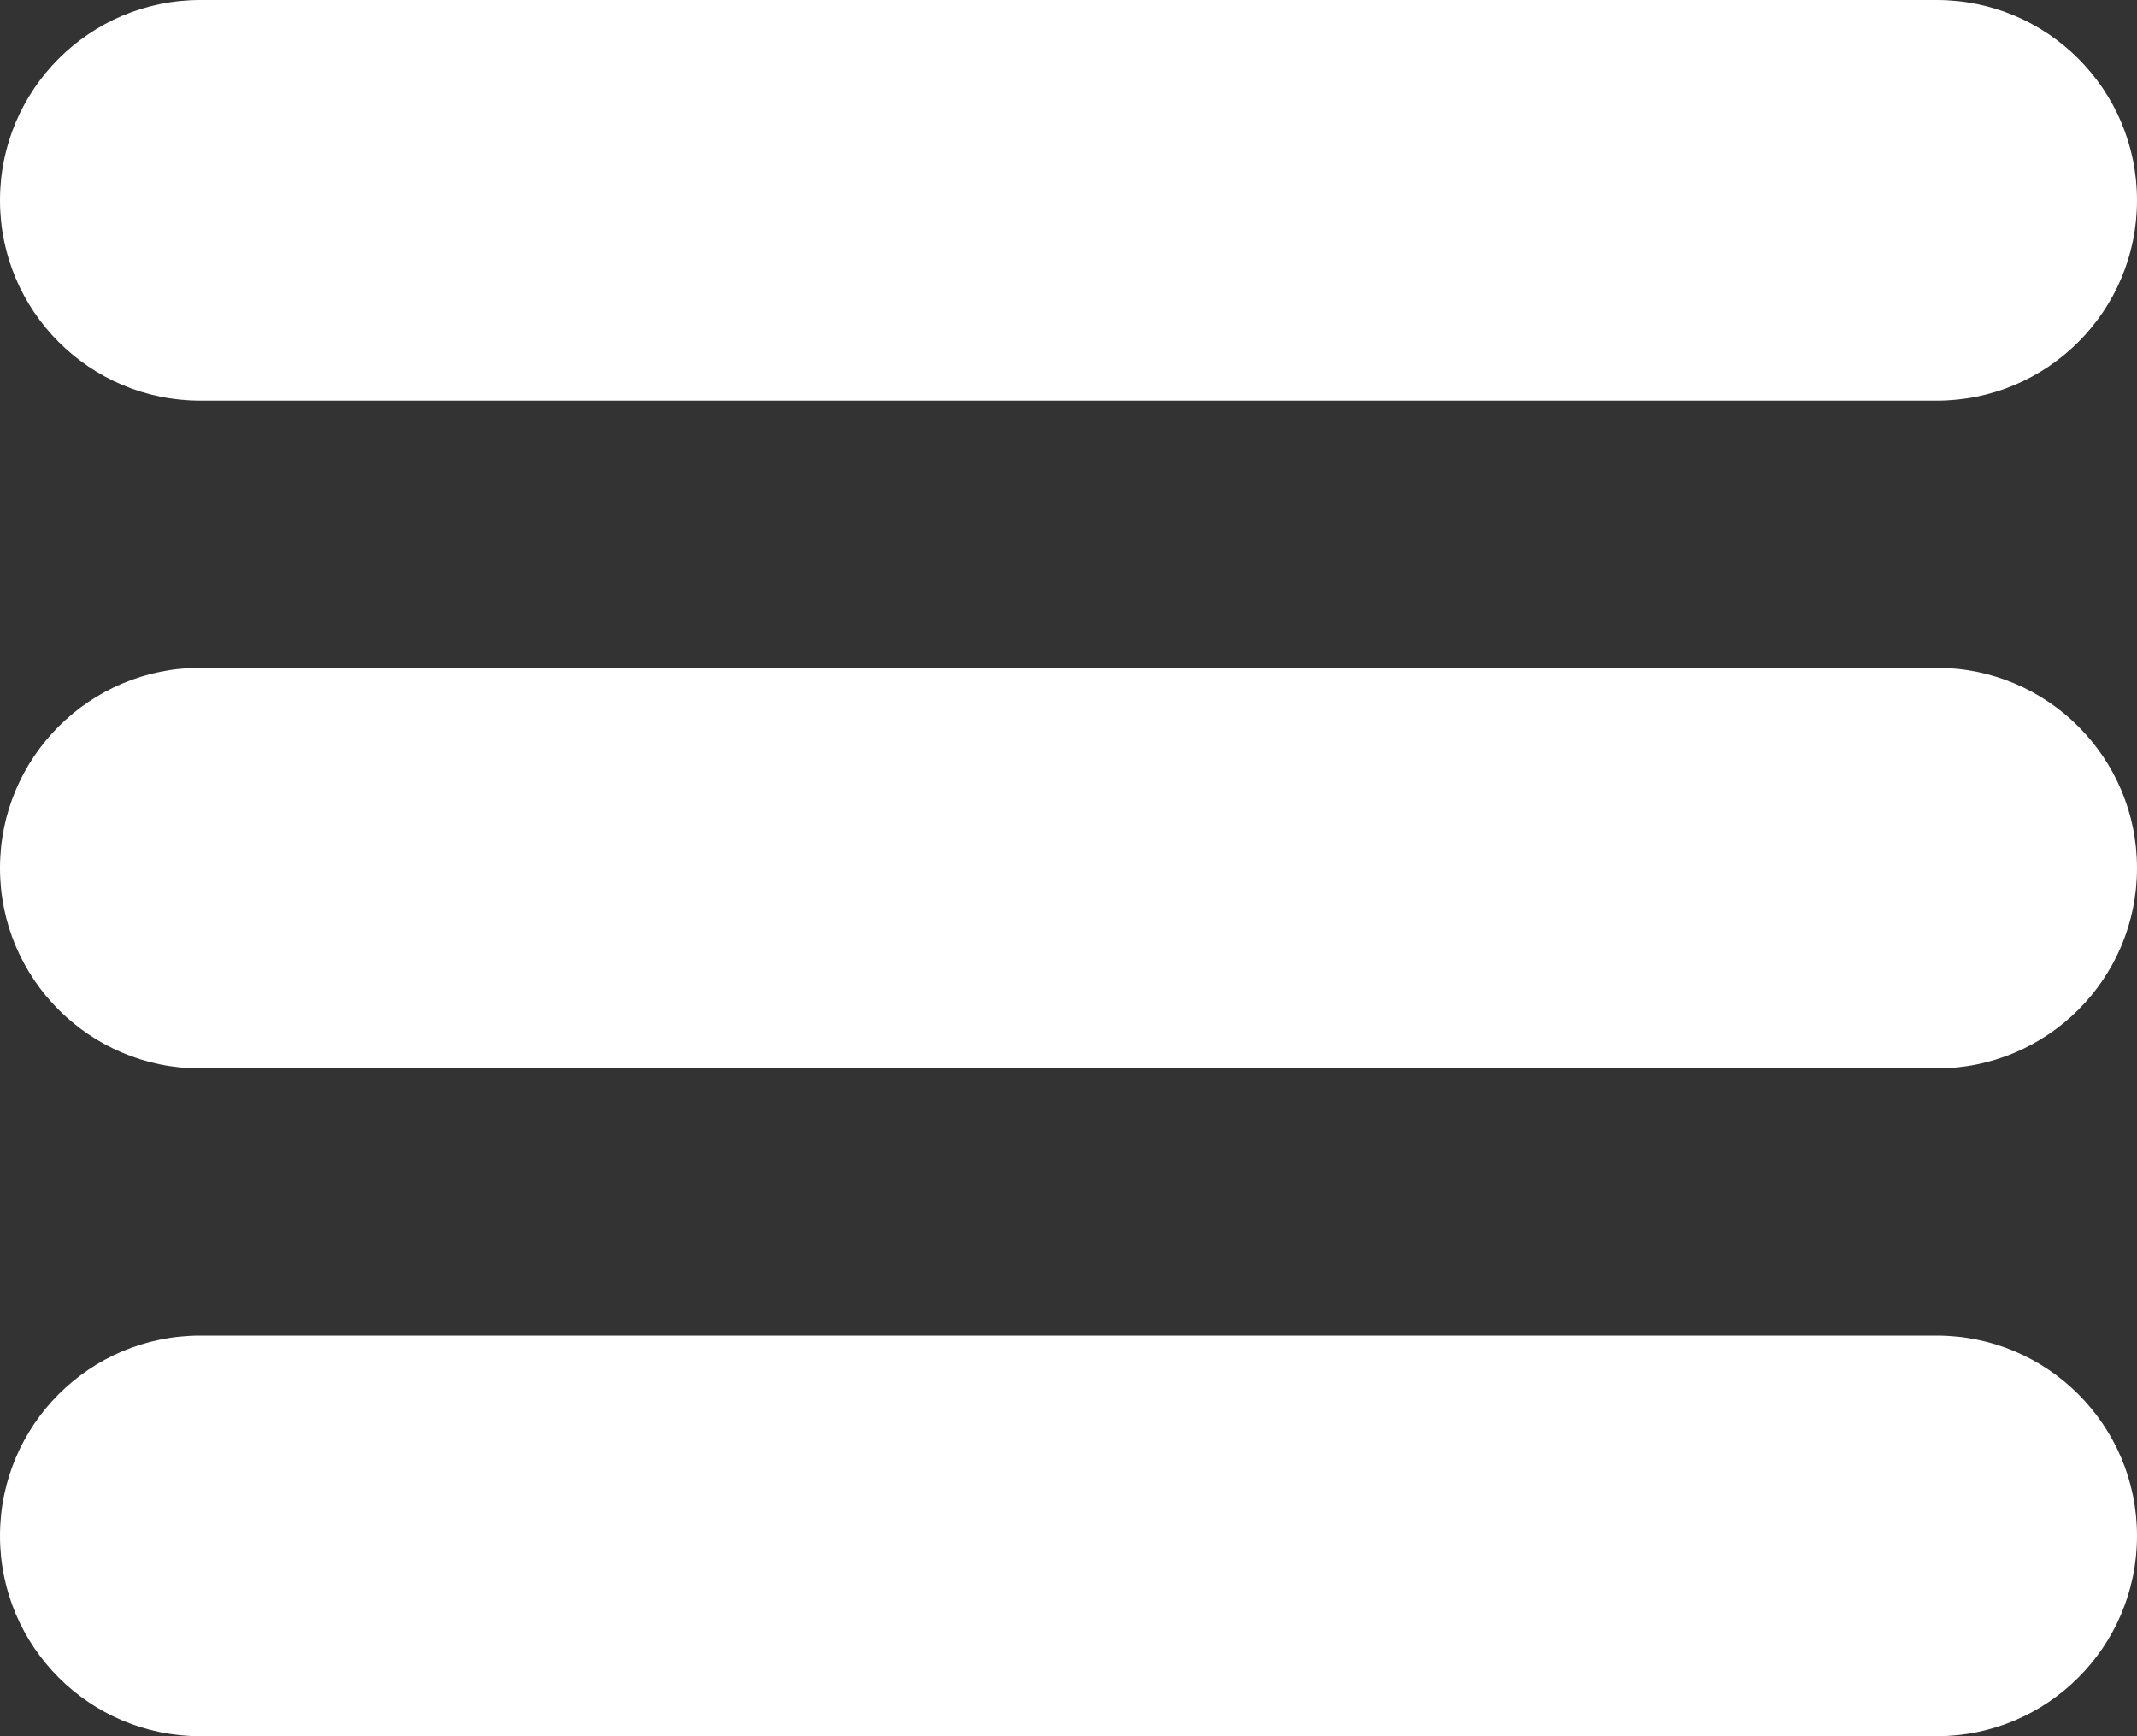 <?xml version="1.0" encoding="utf-8"?>
<!-- Generator: Adobe Illustrator 16.0.0, SVG Export Plug-In . SVG Version: 6.00 Build 0)  -->
<!DOCTYPE svg PUBLIC "-//W3C//DTD SVG 1.1//EN" "http://www.w3.org/Graphics/SVG/1.1/DTD/svg11.dtd">
<svg version="1.1" id="Capa_1" xmlns="http://www.w3.org/2000/svg" xmlns:xlink="http://www.w3.org/1999/xlink" x="0px" y="0px"
	 width="36px" height="29.25px" viewBox="7 5.375 36 29.25" enable-background="new 7 5.375 36 29.25" xml:space="preserve">
<rect x="7" y="5.375" width="36" height="29.25" fill="#333333" stroke="none"/>
<path fill="#FFFFFF" d="M7,8.75c0-1.864,1.511-3.375,3.375-3.375h29.25C41.49,5.375,43,6.886,43,8.75s-1.51,3.375-3.375,3.375
	h-29.25C8.511,12.125,7,10.614,7,8.75z M39.625,16.625h-29.25C8.511,16.625,7,18.136,7,20s1.511,3.375,3.375,3.375h29.25
	C41.489,23.375,43,21.864,43,20S41.489,16.625,39.625,16.625z M39.625,27.875h-29.25C8.511,27.875,7,29.386,7,31.25
	s1.511,3.375,3.375,3.375h29.25c1.865,0,3.375-1.511,3.375-3.375S41.489,27.875,39.625,27.875z"/>
</svg>
